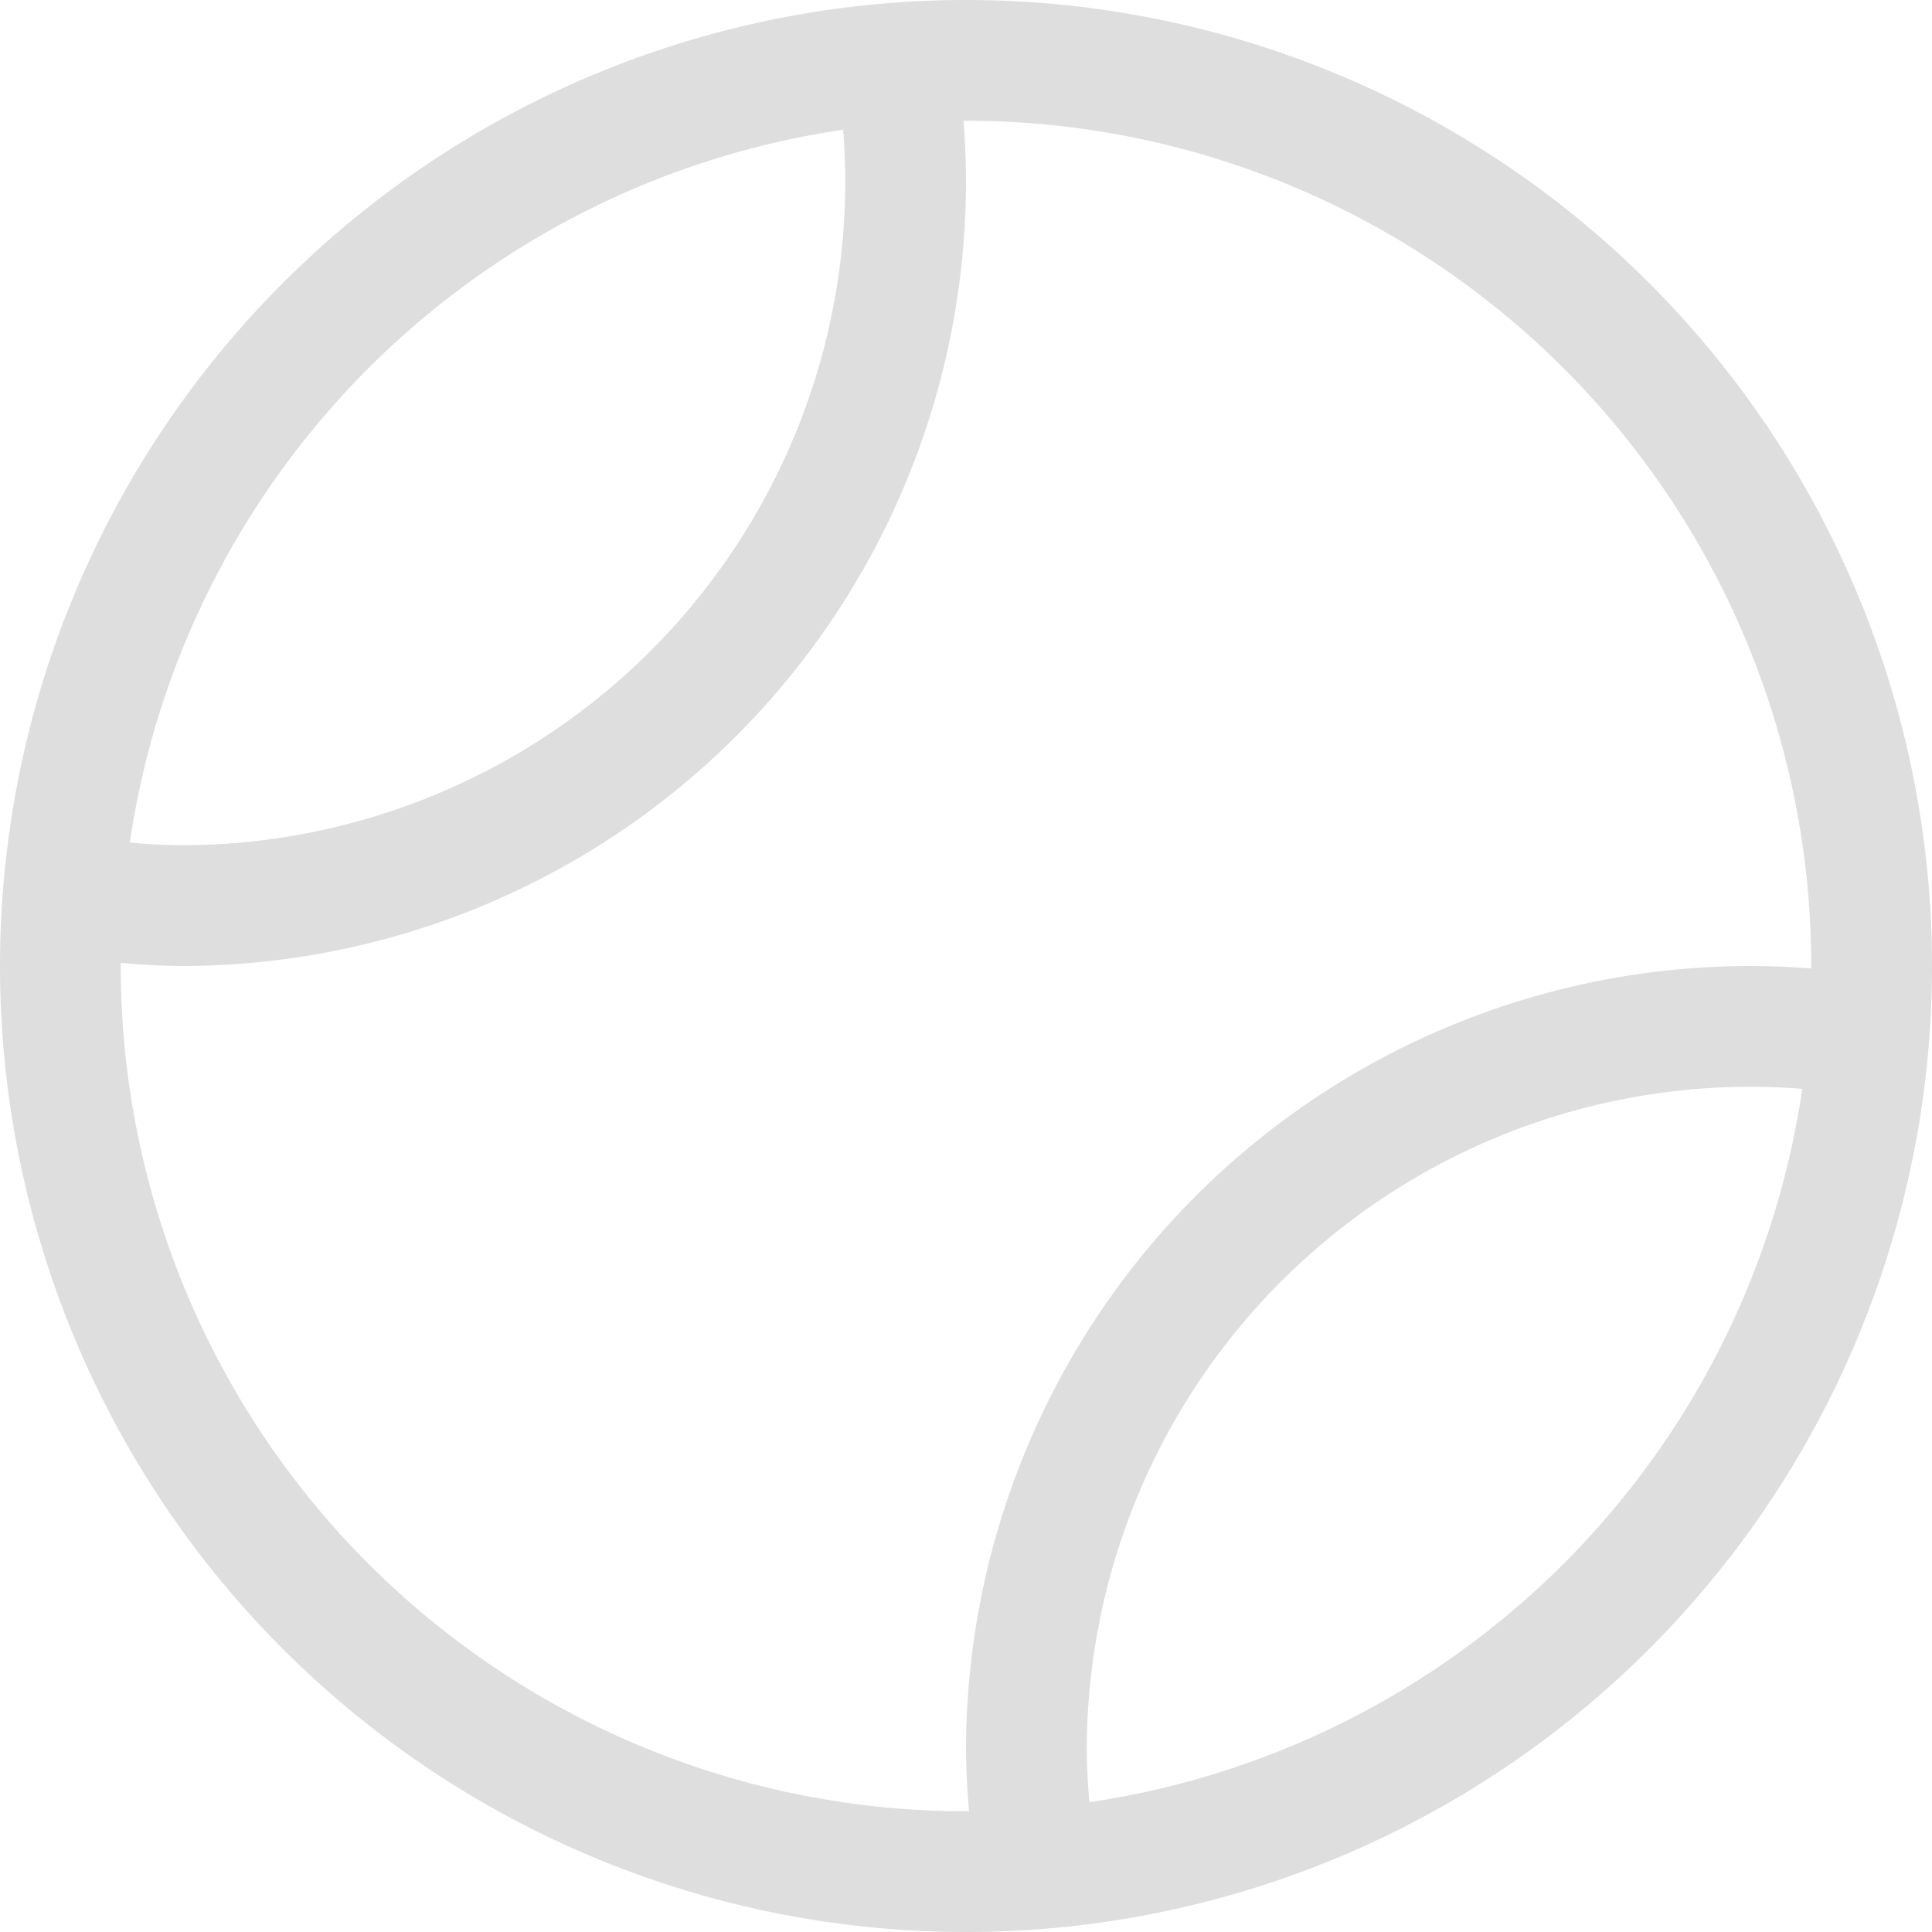 <svg xmlns="http://www.w3.org/2000/svg" width="16" height="16">
<path fill="#dedede" d="M8 0a8 8 0 0 0-8 8 8 8 0 0 0 8 8 8 8 0 0 0 8-8 8 8 0 0 0-8-8m0 1a7 7 0 0 1 7 7 7 7 0 0 1-7 7 7 7 0 0 1-7-7 7 7 0 0 1 7-7" style="paint-order:stroke fill markers"/>
<path fill="#dedede" d="M7.824.014a8 8 0 0 0-1.011.078A5.5 5.5 0 0 1 7 1.5 5.5 5.5 0 0 1 1.5 7a5.5 5.5 0 0 1-1.404-.201 8 8 0 0 0-.082 1.01A6.5 6.5 0 0 0 1.5 8 6.5 6.5 0 0 0 8 1.5 6.5 6.5 0 0 0 7.824.014M14.5 8A6.5 6.5 0 0 0 8 14.5a6.5 6.5 0 0 0 .191 1.486 8 8 0 0 0 1.01-.082A5.5 5.5 0 0 1 9 14.5 5.5 5.5 0 0 1 14.5 9a5.5 5.5 0 0 1 1.408.187 8 8 0 0 0 .078-1.011A6.5 6.5 0 0 0 14.5 8" style="paint-order:stroke fill markers"/>
</svg>
